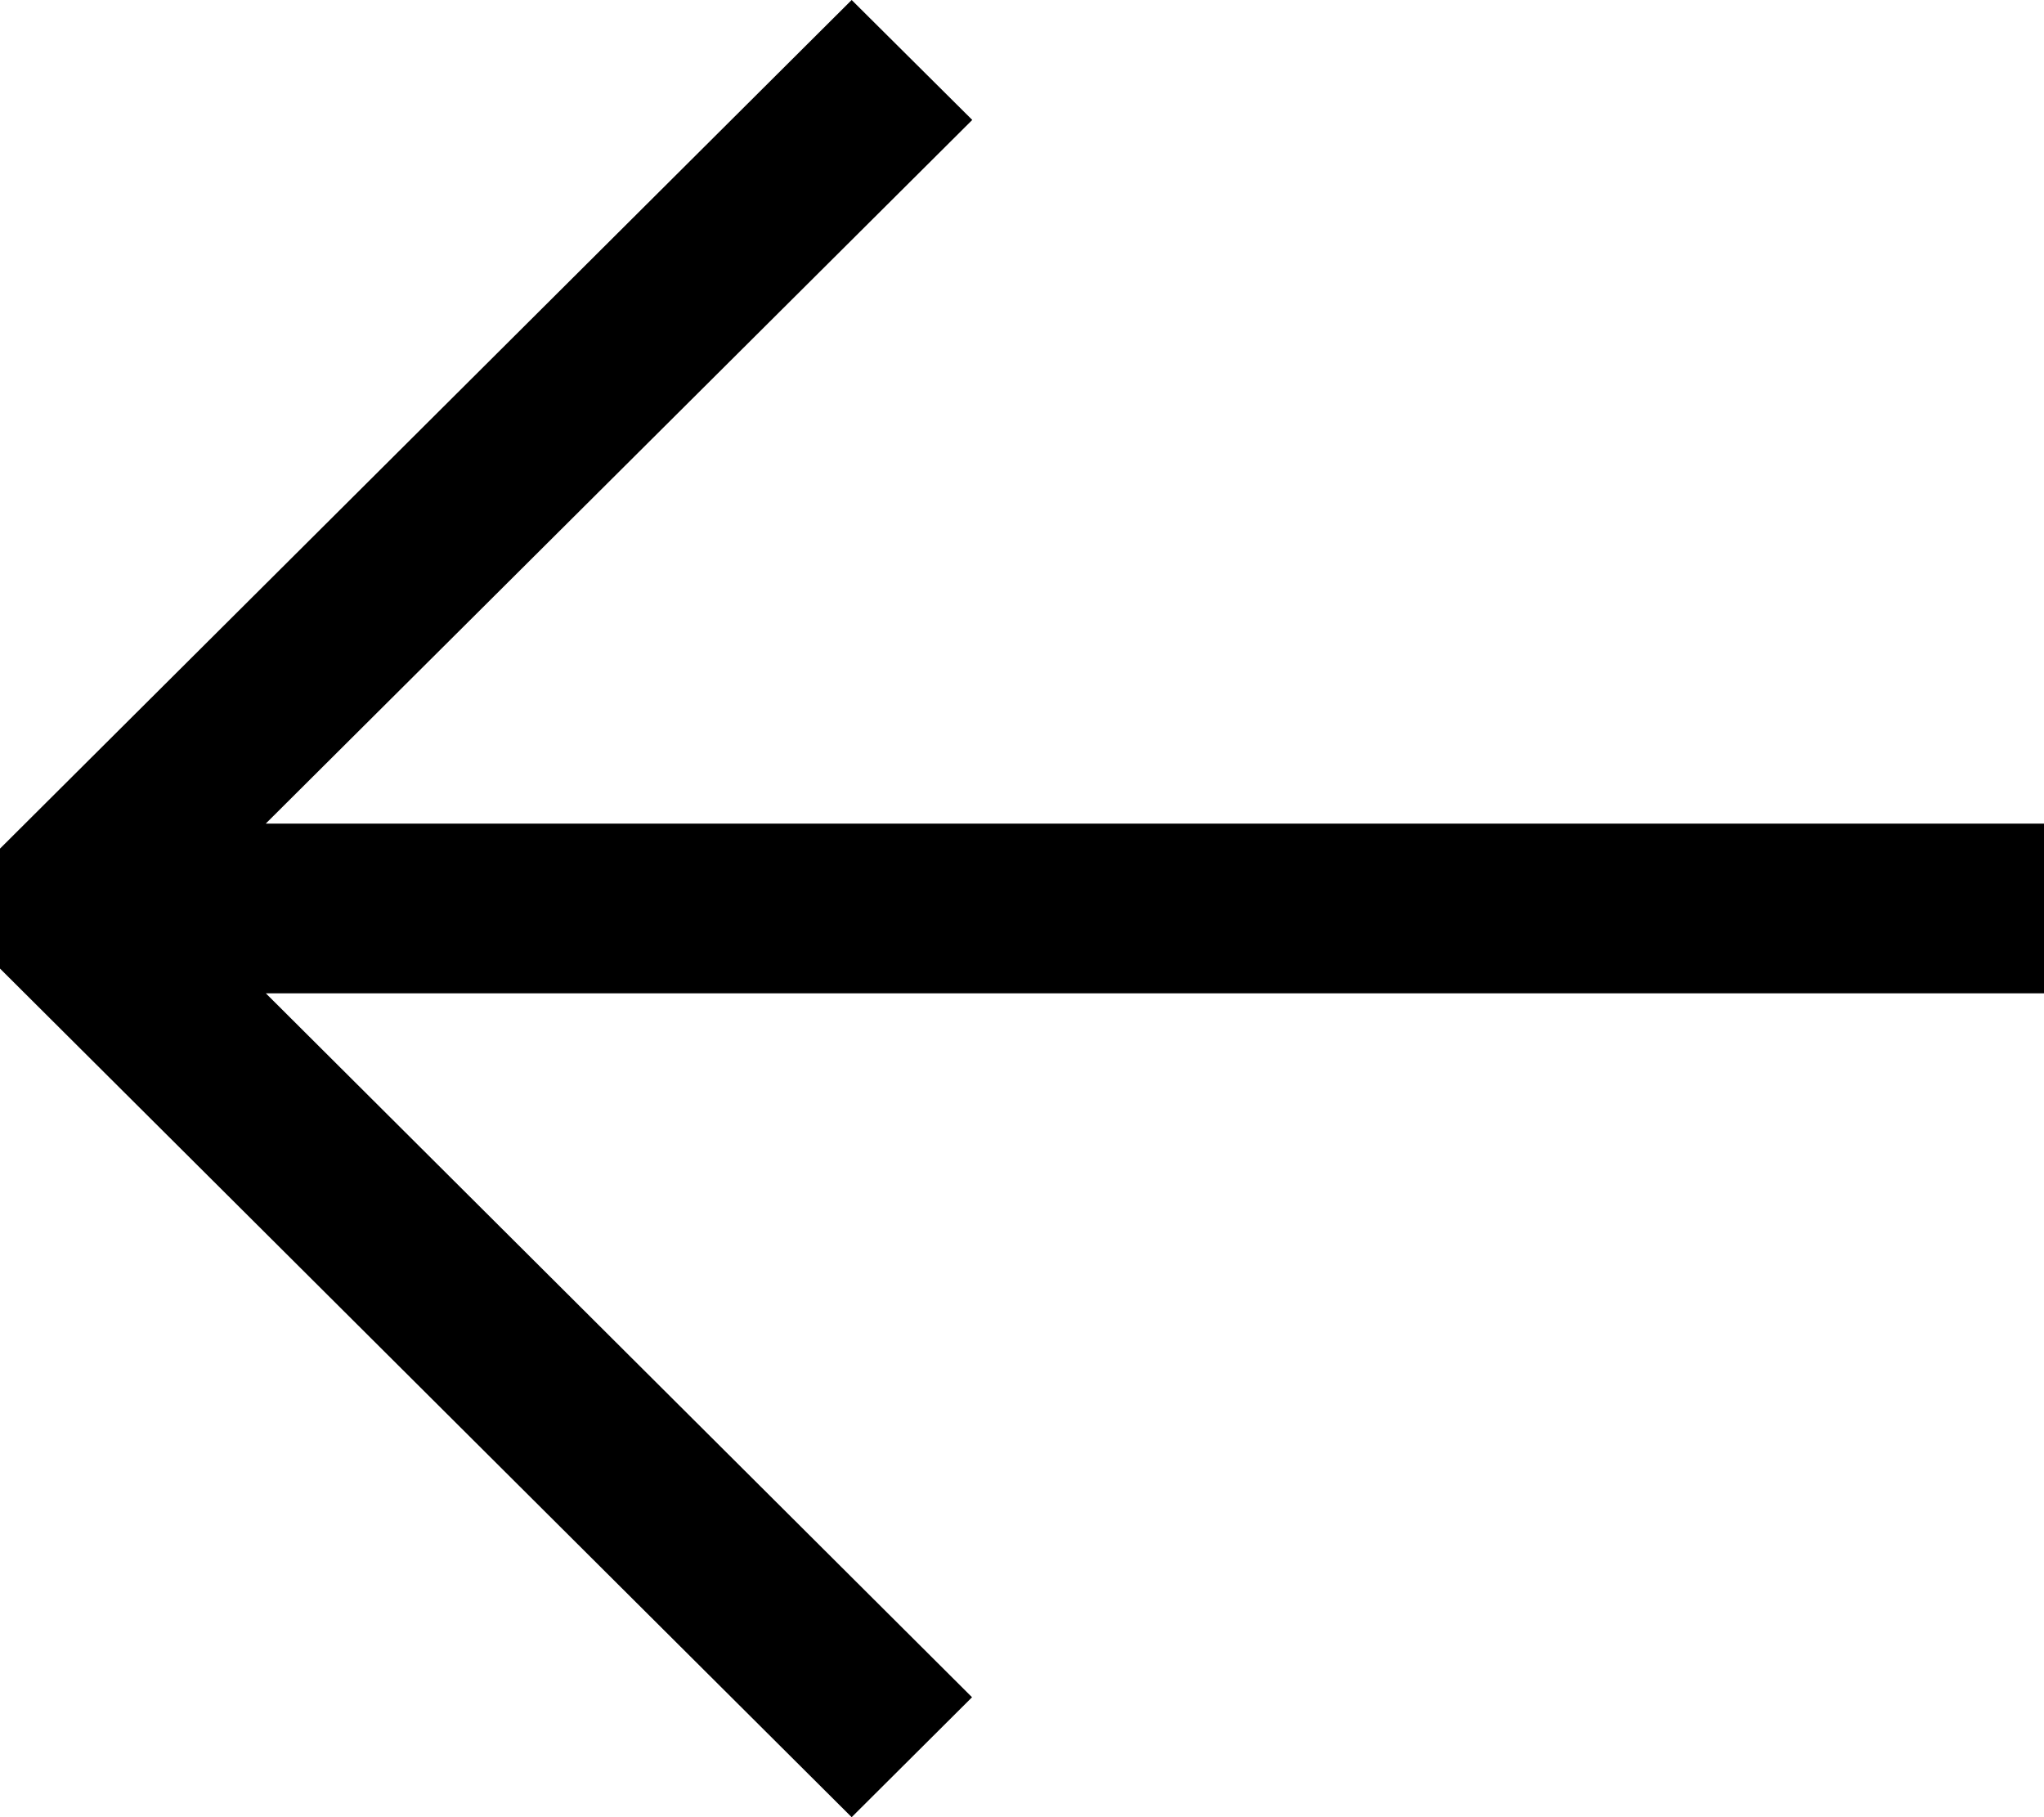 <svg width="18" height="16" viewBox="0 0 18 16" fill="none" xmlns="http://www.w3.org/2000/svg">
<path fill-rule="evenodd" clip-rule="evenodd" d="M7.5 0L0 7.472V8.528L7.5 16L8.56 14.944L2.341 8.746H18V7.252H2.34L8.562 1.056L7.5 0Z" fill="black"/>
</svg>
